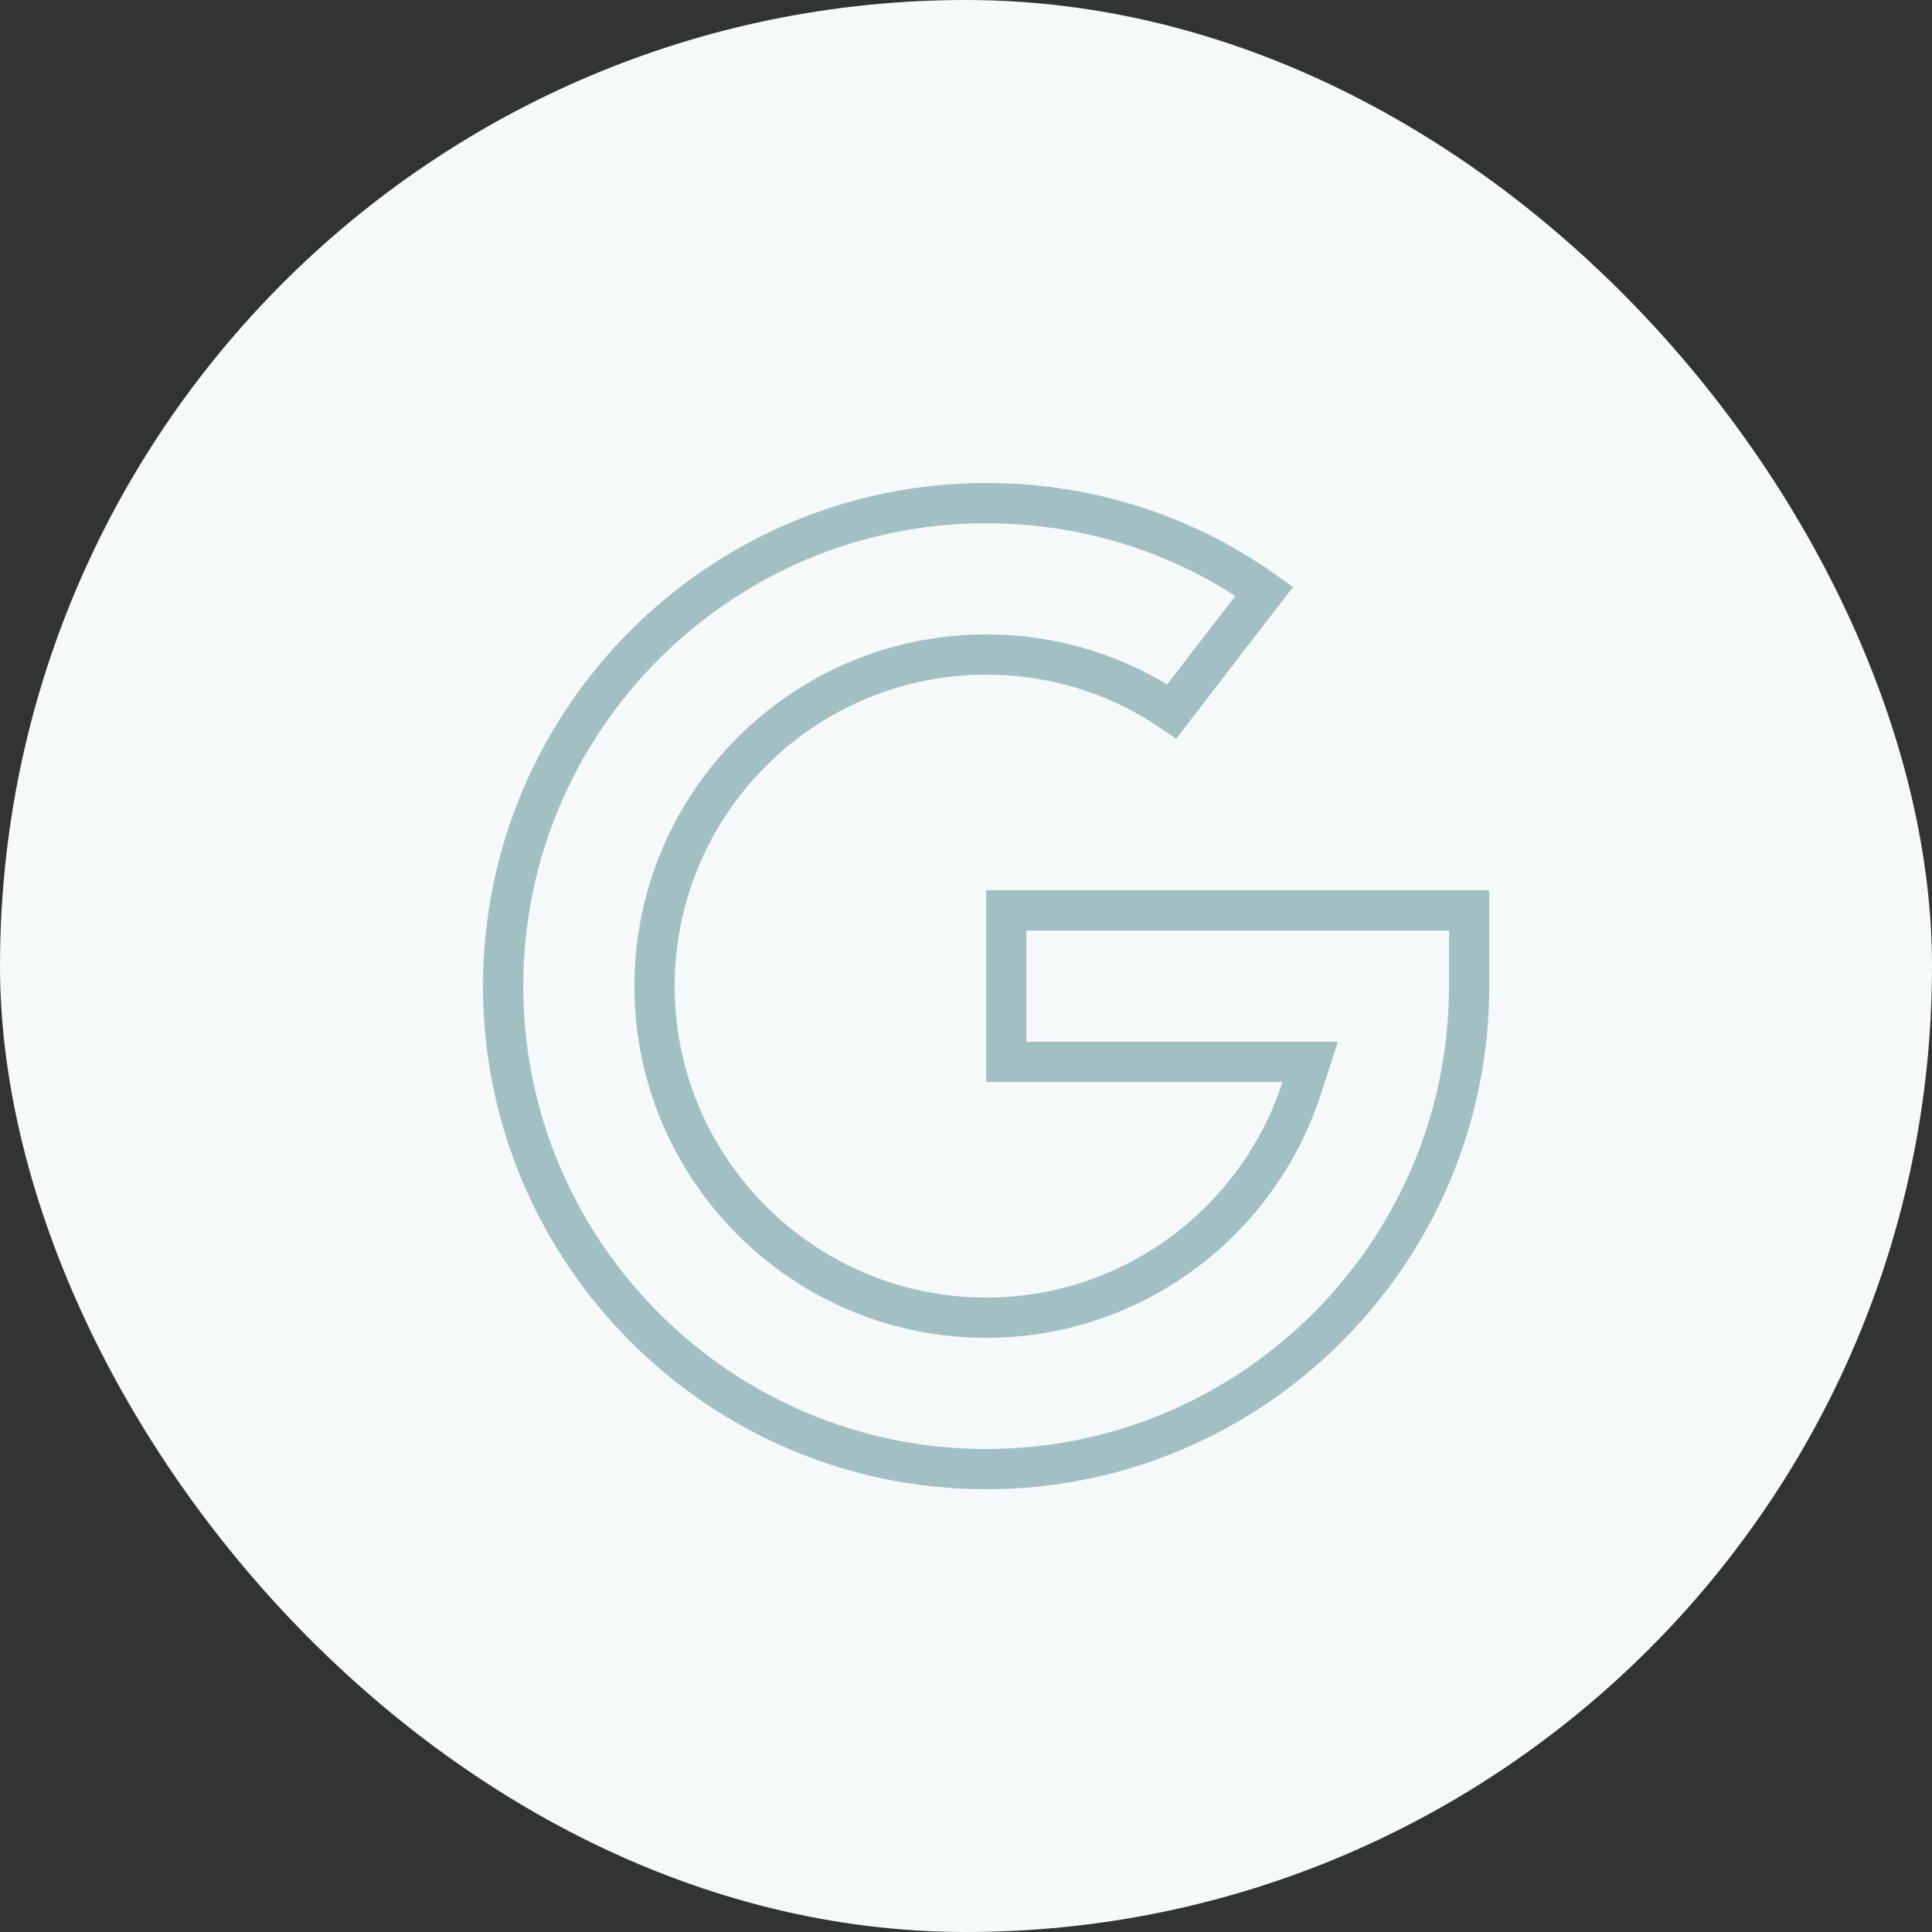 <svg width="48" height="48" viewBox="0 0 48 48" fill="none" xmlns="http://www.w3.org/2000/svg">
<rect x="0" y="0" width="48" height="48" fill="#333333" stroke="none"/>
<rect width="48" height="48" rx="24" fill="#F5F9F9"/>
<path d="M31.863 26.381H25V22.619H36.5V24.5C36.5 31.116 31.116 36.5 24.5 36.5C17.884 36.5 12.5 31.116 12.5 24.5C12.5 17.884 17.884 12.5 24.5 12.5C27.006 12.5 29.384 13.255 31.412 14.689L29.114 17.674C27.752 16.749 26.165 16.262 24.5 16.262C19.957 16.262 16.262 19.957 16.262 24.5C16.262 29.043 19.957 32.738 24.5 32.738C28.16 32.738 31.268 30.34 32.339 27.035L32.551 26.381H31.863Z" stroke="#A2C0C4"/>
</svg>
